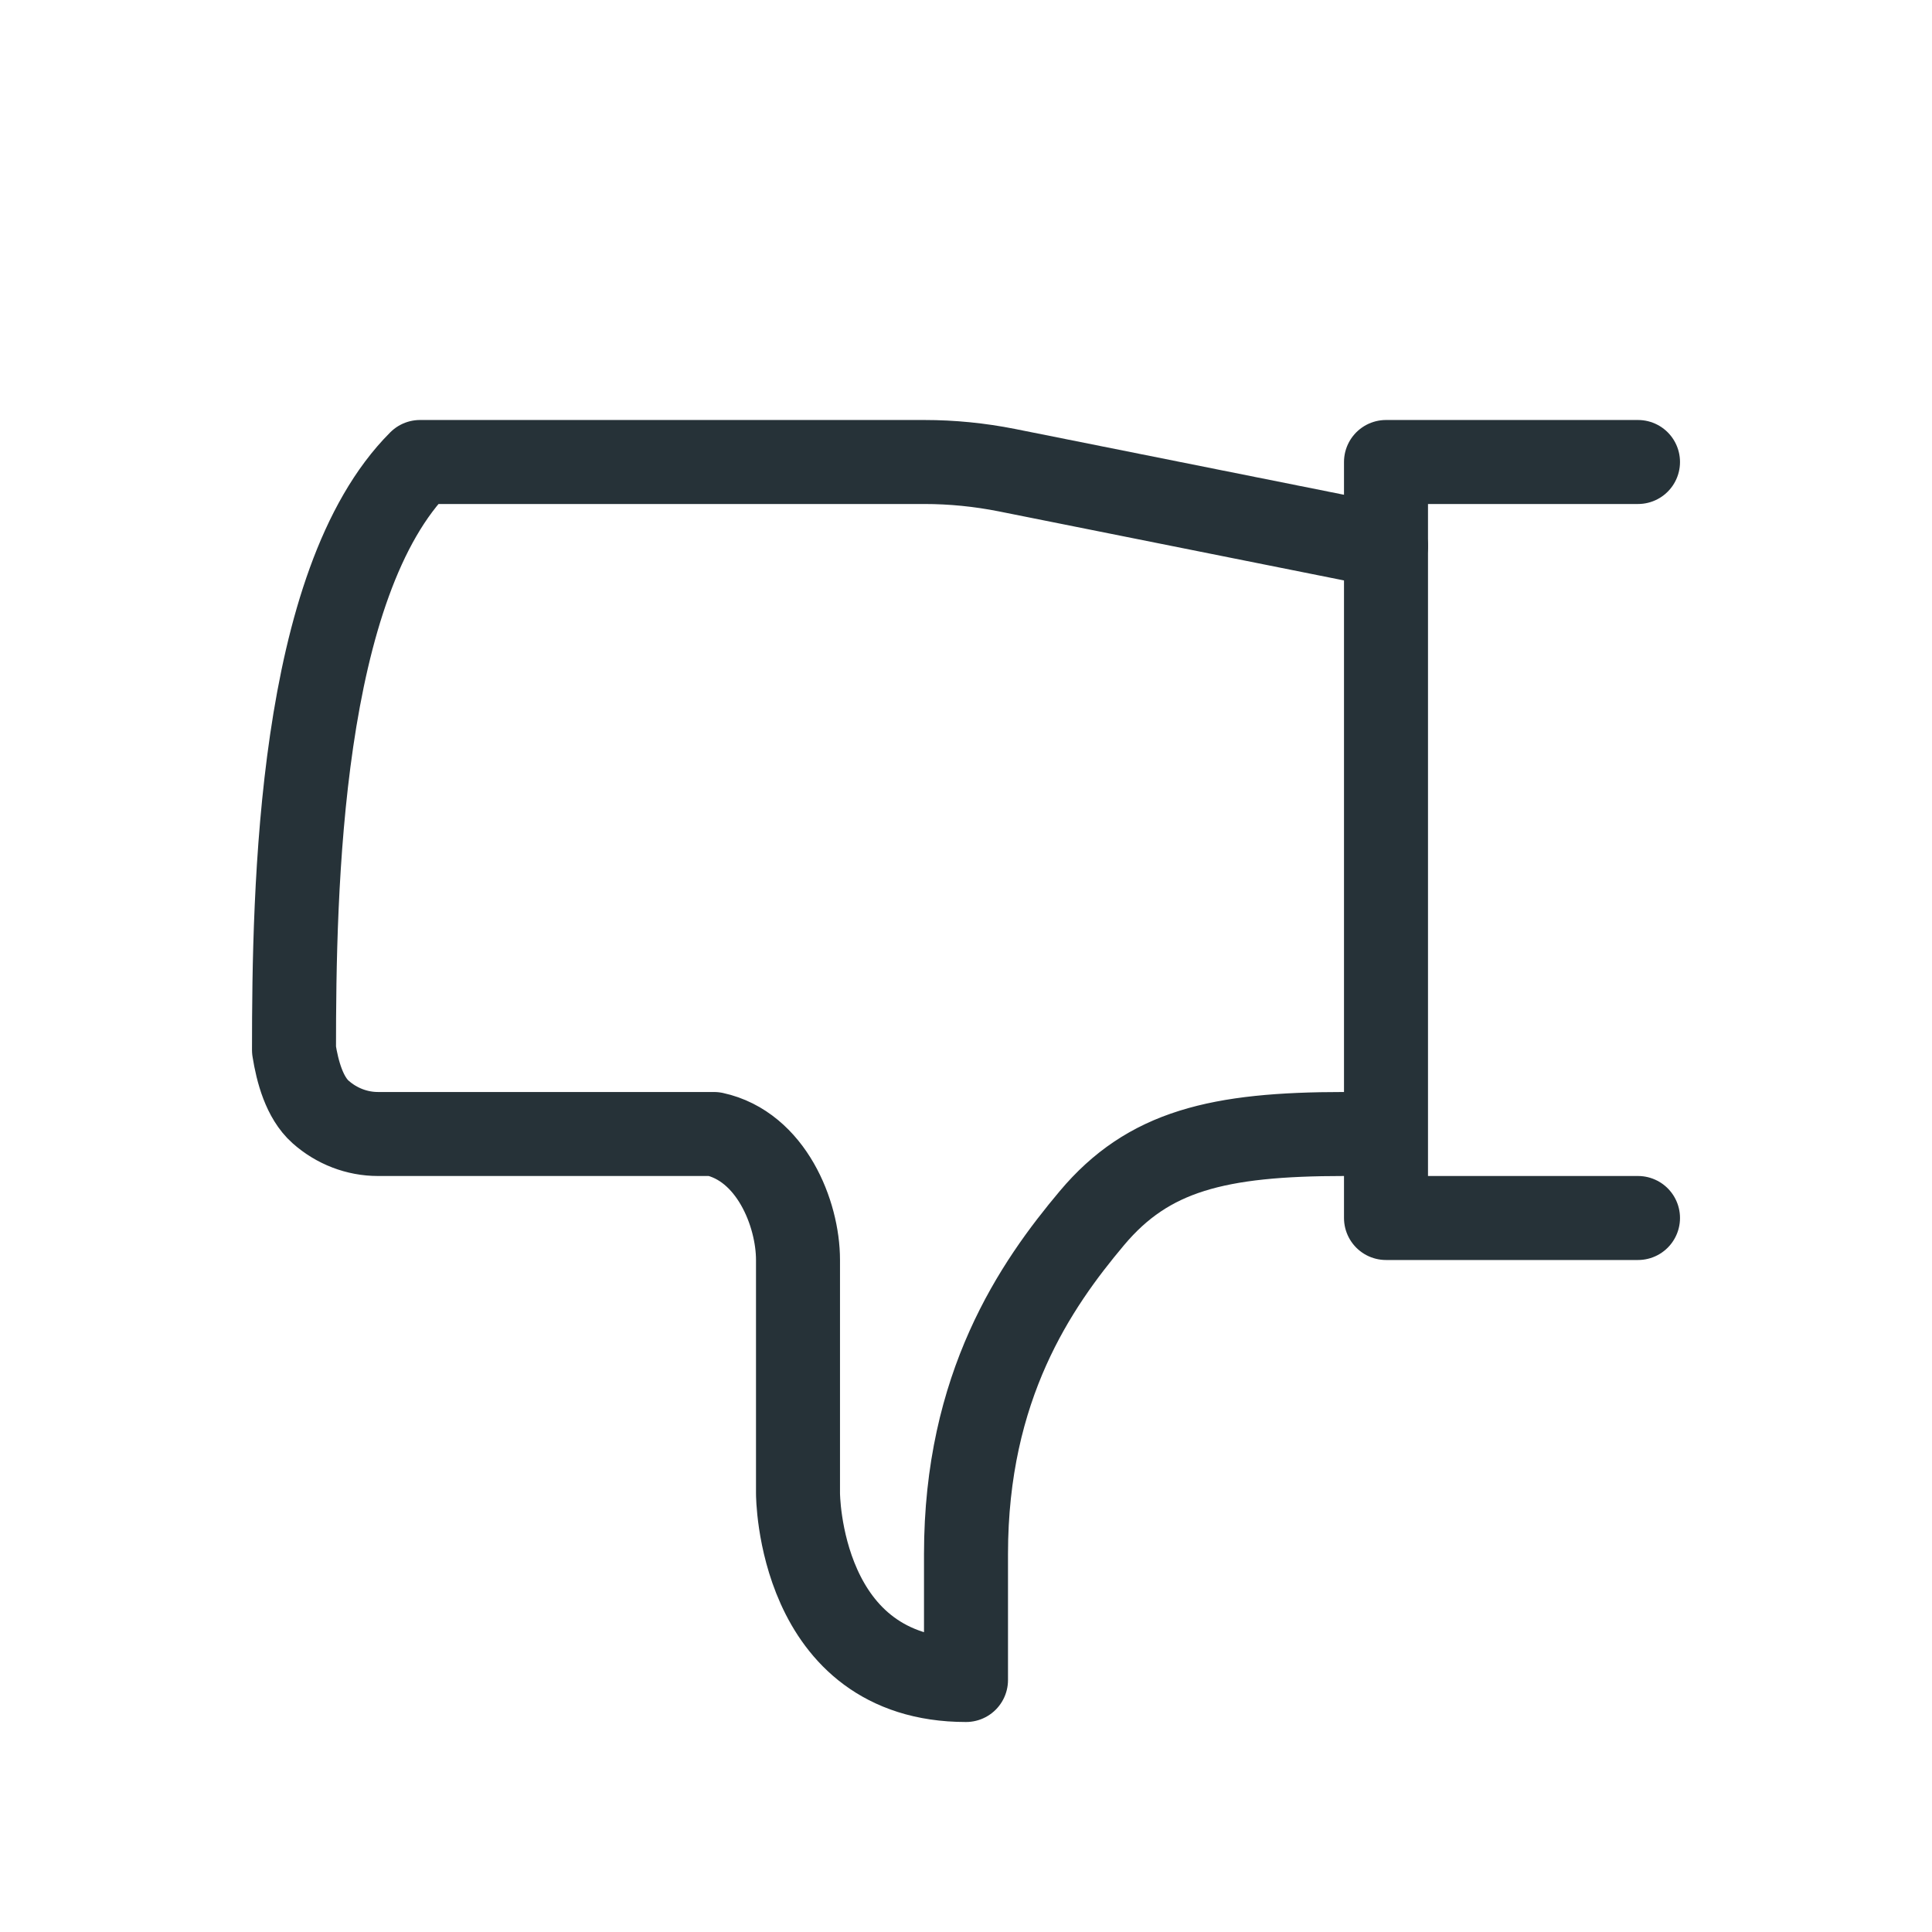 <svg width="23" height="23" viewBox="0 0 23 23" fill="none" xmlns="http://www.w3.org/2000/svg">
<path d="M16.5 6.5L11.986 5.597C11.663 5.533 11.334 5.5 11.005 5.5C9.549 5.5 9.766 5.5 9.5 5.5L6.5 5.5C6.272 5.5 5.5 5.5 5 5.5C3.561 6.939 3.5 10.574 3.5 12.5C3.541 12.759 3.625 13.067 3.816 13.237C4.007 13.407 4.25 13.5 4.5 13.5L8.5 13.5C9.179 13.647 9.5 14.444 9.5 15L9.5 17.778C9.5 17.778 9.5 20 11.5 20L11.5 19.984L11.5 18.5C11.5 16.5 12.329 15.298 13 14.5C13.671 13.702 14.5 13.5 16 13.5" stroke="#263238" stroke-linecap="round" stroke-linejoin="round"/>
<path d="M19.5 14.5L16.5 14.5L16.5 5.5L19.5 5.5" stroke="#263238" stroke-linecap="round" stroke-linejoin="round"/>
</svg>

